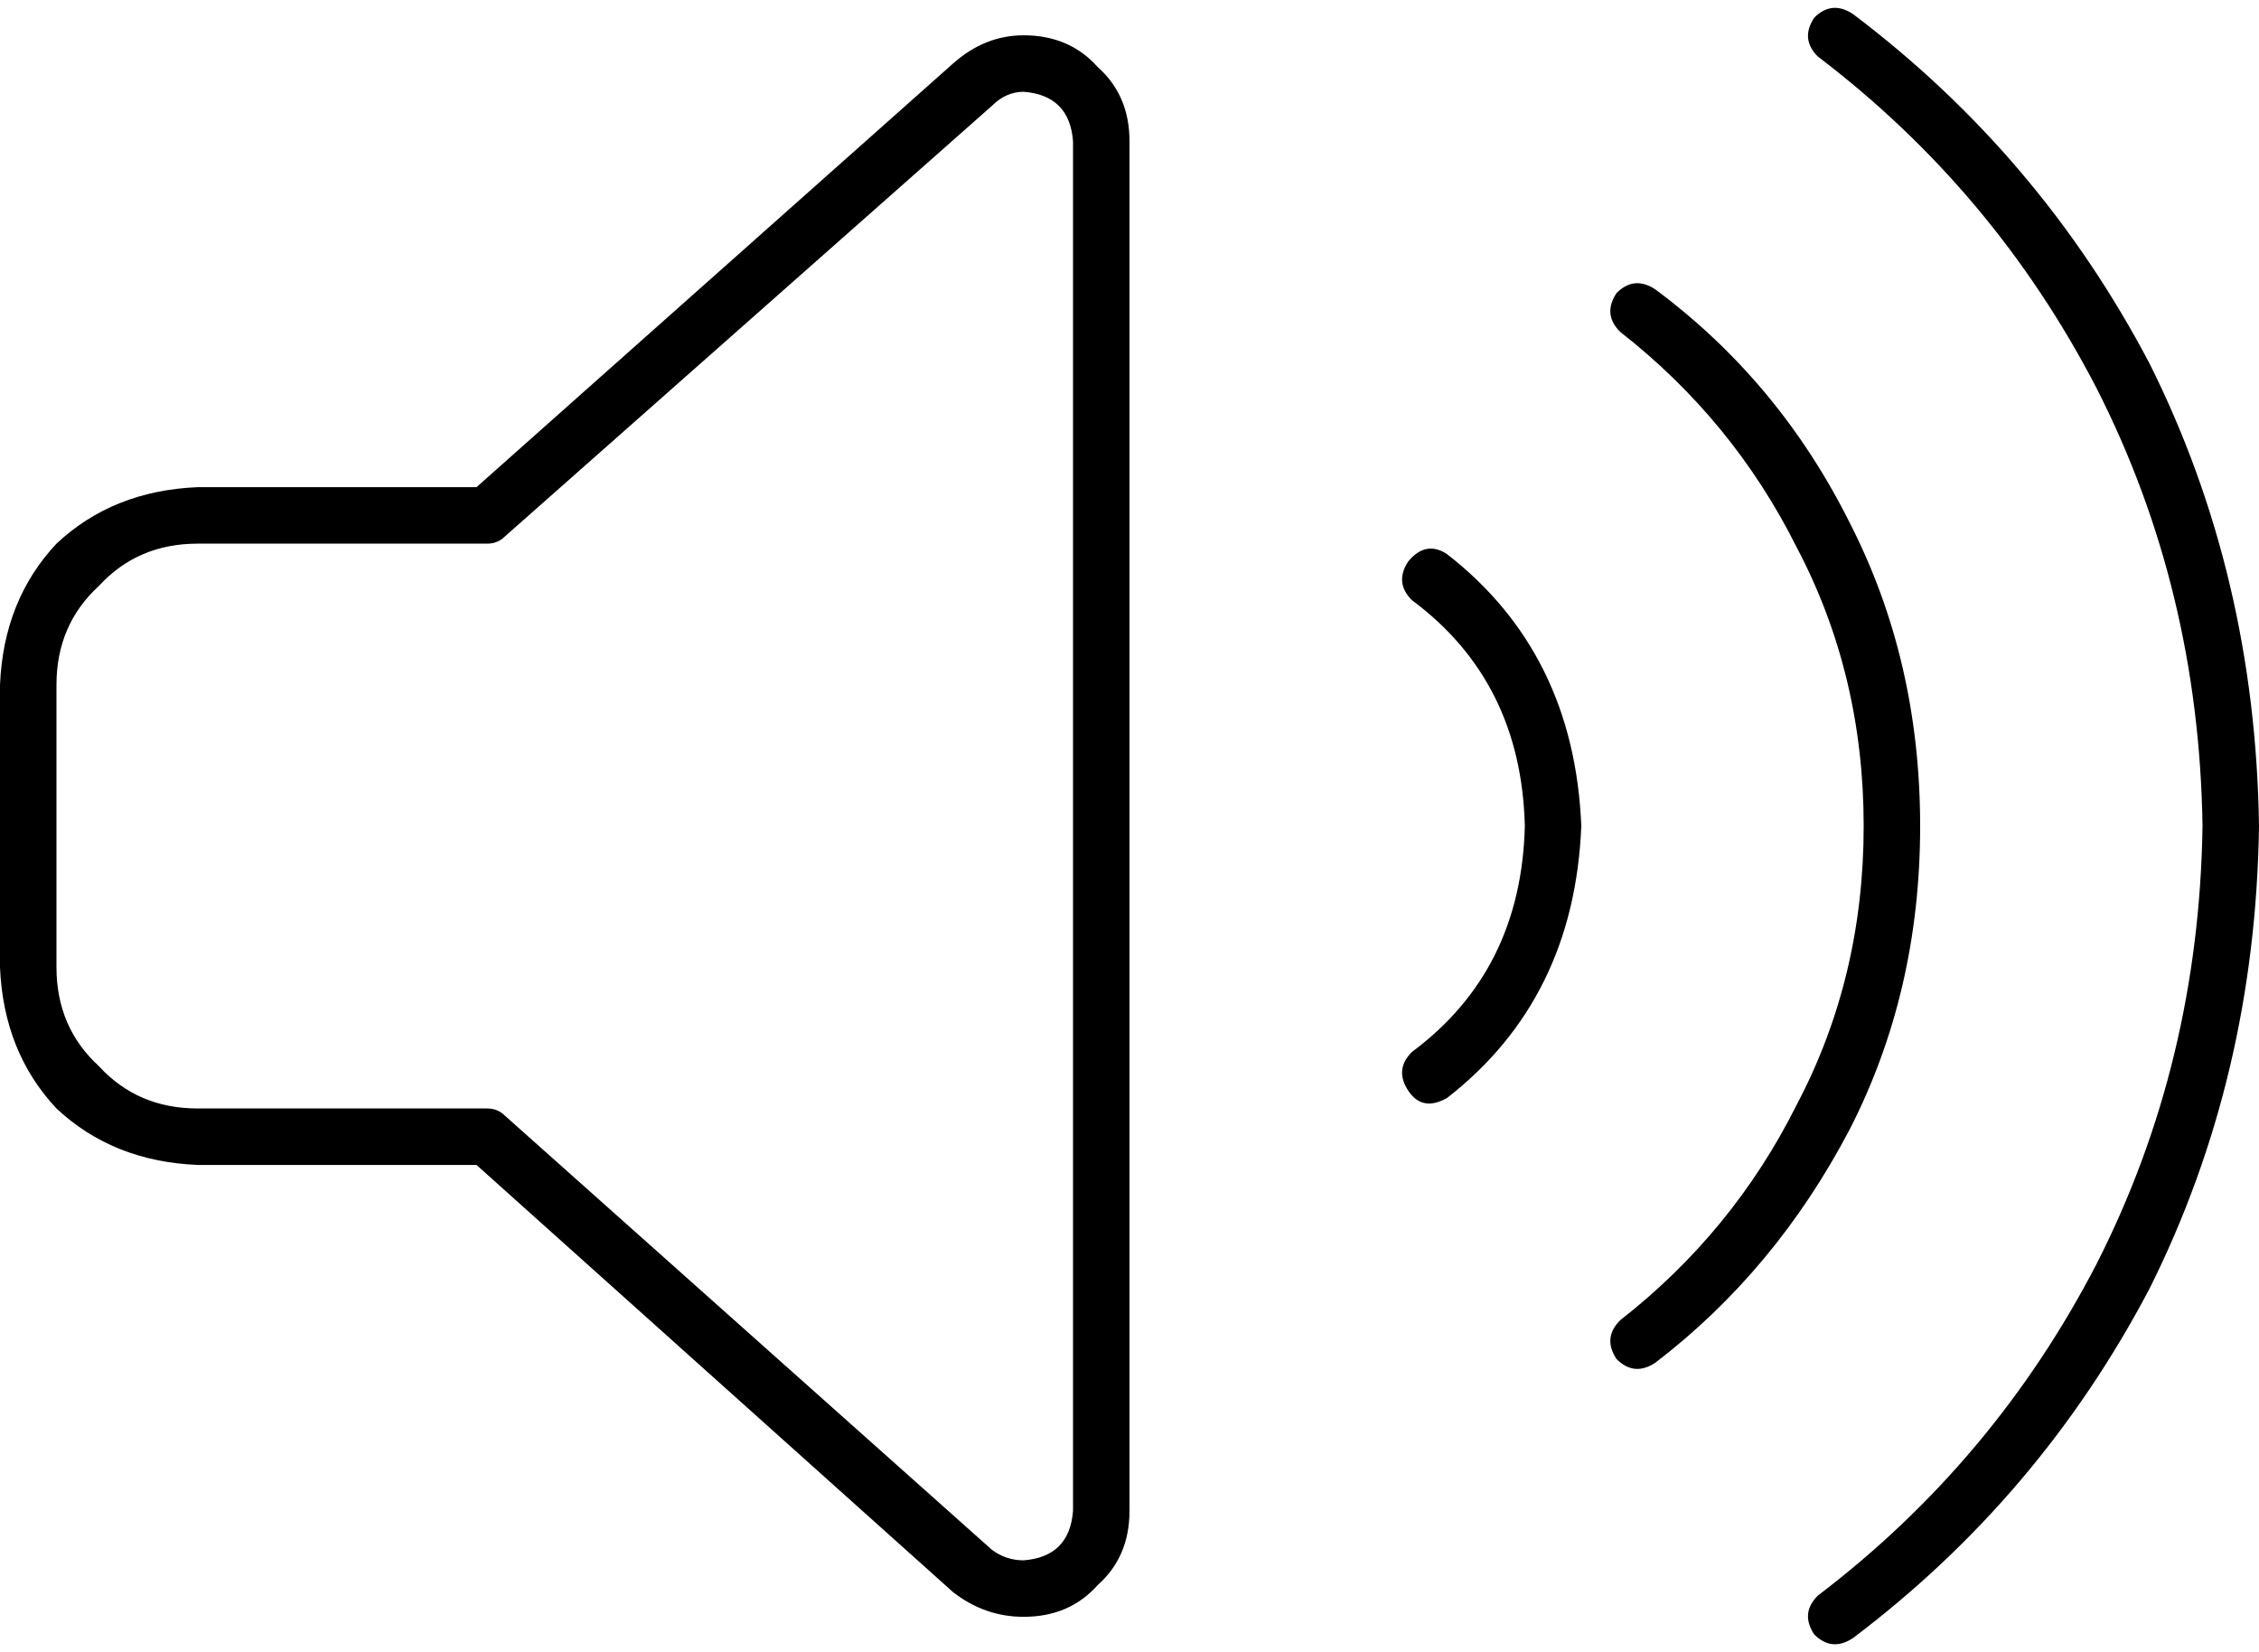 <svg viewBox="0 0 640 468">
  <path
    d="M 525 4 Q 519 0 514 5 Q 510 11 515 16 Q 565 54 594 110 Q 623 167 624 234 Q 623 301 594 358 Q 565 414 515 452 Q 510 457 514 463 Q 519 468 525 464 Q 578 424 609 365 Q 639 305 640 234 Q 639 163 609 103 Q 578 44 525 4 L 525 4 Z M 281 30 Q 285 26 290 26 Q 303 27 304 40 L 304 428 Q 303 441 290 442 Q 285 442 281 439 L 143 316 Q 141 314 138 314 L 56 314 Q 39 314 28 302 Q 16 291 16 274 L 16 194 Q 16 177 28 166 Q 39 154 56 154 L 138 154 Q 141 154 143 152 L 281 30 L 281 30 Z M 290 10 Q 279 10 270 18 L 135 138 L 56 138 Q 32 139 16 154 Q 1 170 0 194 L 0 274 Q 1 298 16 314 Q 32 329 56 330 L 135 330 L 270 451 Q 279 458 290 458 Q 303 458 311 449 Q 320 441 320 428 L 320 40 Q 320 27 311 19 Q 303 10 290 10 L 290 10 Z M 410 157 Q 404 153 399 159 Q 395 165 400 170 Q 431 193 432 234 Q 431 275 400 298 Q 395 303 399 309 Q 403 315 410 311 Q 446 283 448 234 Q 446 185 410 157 L 410 157 Z M 458 83 Q 454 89 459 94 Q 491 119 509 155 Q 528 191 528 234 Q 528 277 509 313 Q 491 349 459 374 Q 454 379 458 385 Q 463 390 469 386 Q 503 360 524 320 Q 544 281 544 234 Q 544 187 524 148 Q 504 108 469 82 Q 463 78 458 83 L 458 83 Z"
  />
</svg>